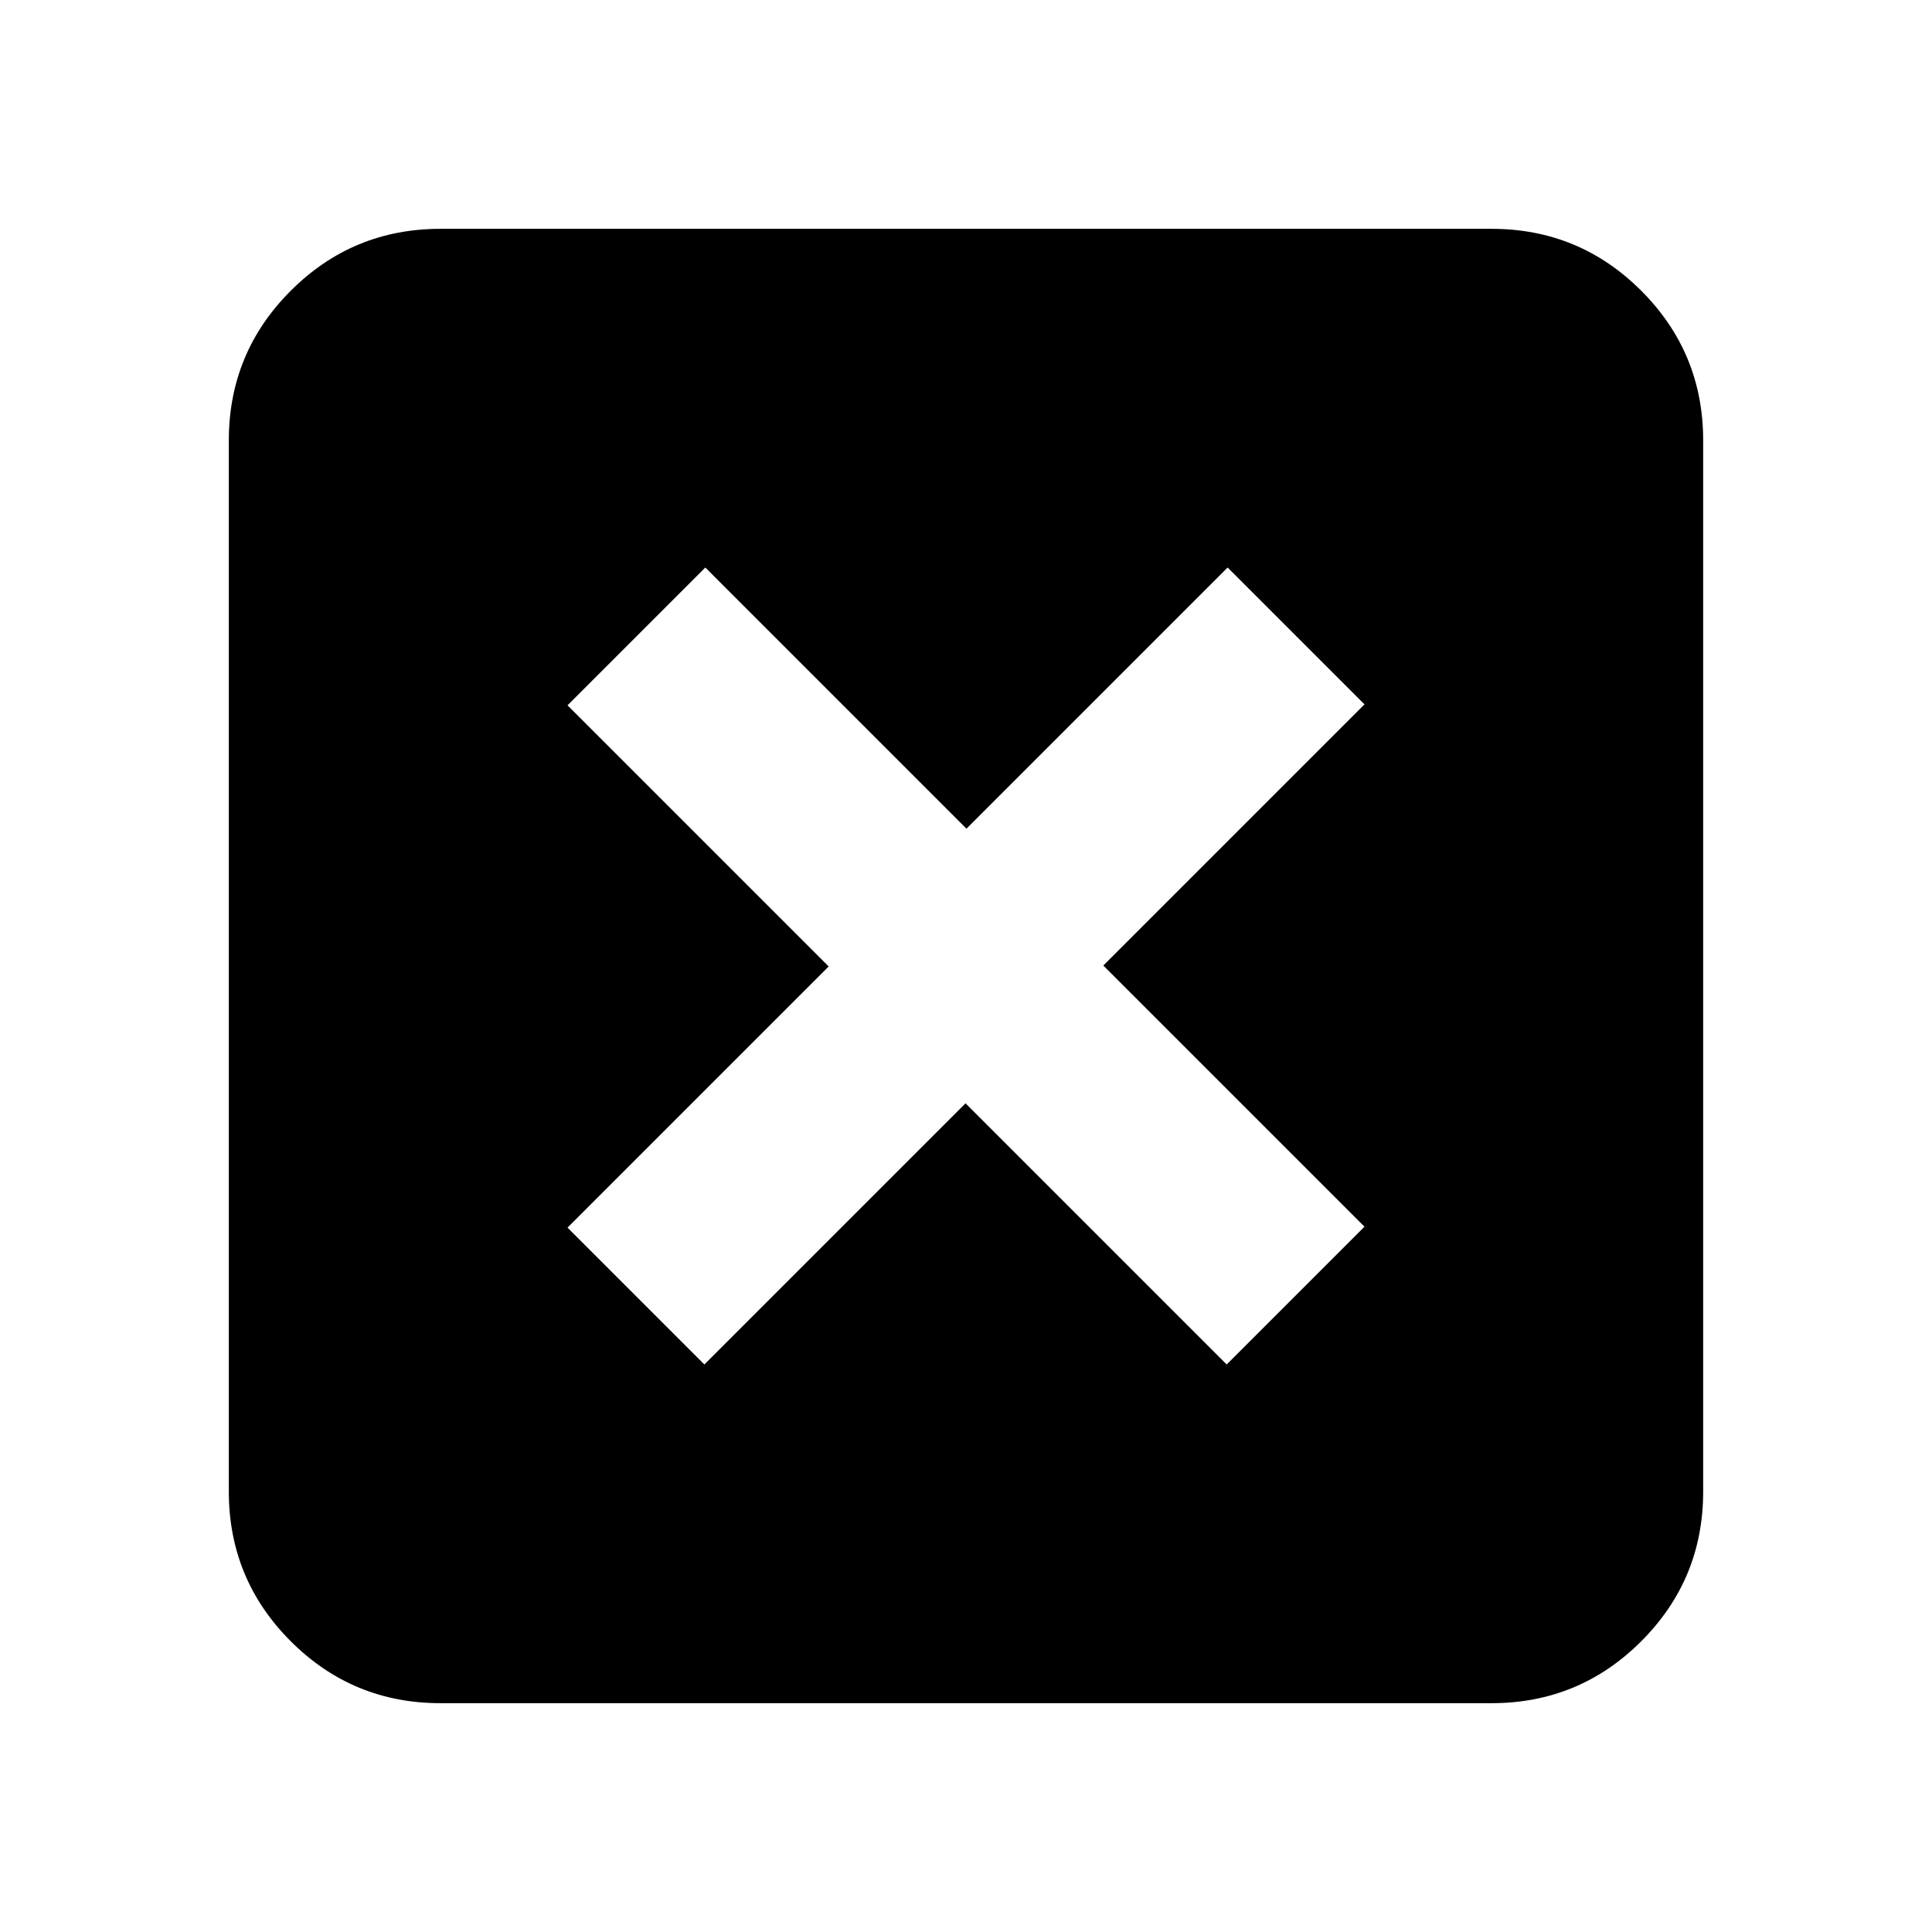 <svg xmlns="http://www.w3.org/2000/svg" height="20" viewBox="0 -960 960 960" width="20"><path d="m350-282 129.77-129.77L609.53-282 678-350.47 548.23-480.23 678-610l-68-68-129.77 129.77L350.47-678 282-609.53l129.77 129.76L282-350l68 68ZM218.87-113.7q-43.63 0-74.4-30.77-30.77-30.77-30.77-74.4v-522.26q0-43.63 30.77-74.4 30.77-30.77 74.4-30.77h522.26q43.63 0 74.4 30.77 30.77 30.77 30.77 74.4v522.26q0 43.63-30.77 74.4-30.77 30.77-74.4 30.77H218.87Z"/></svg>